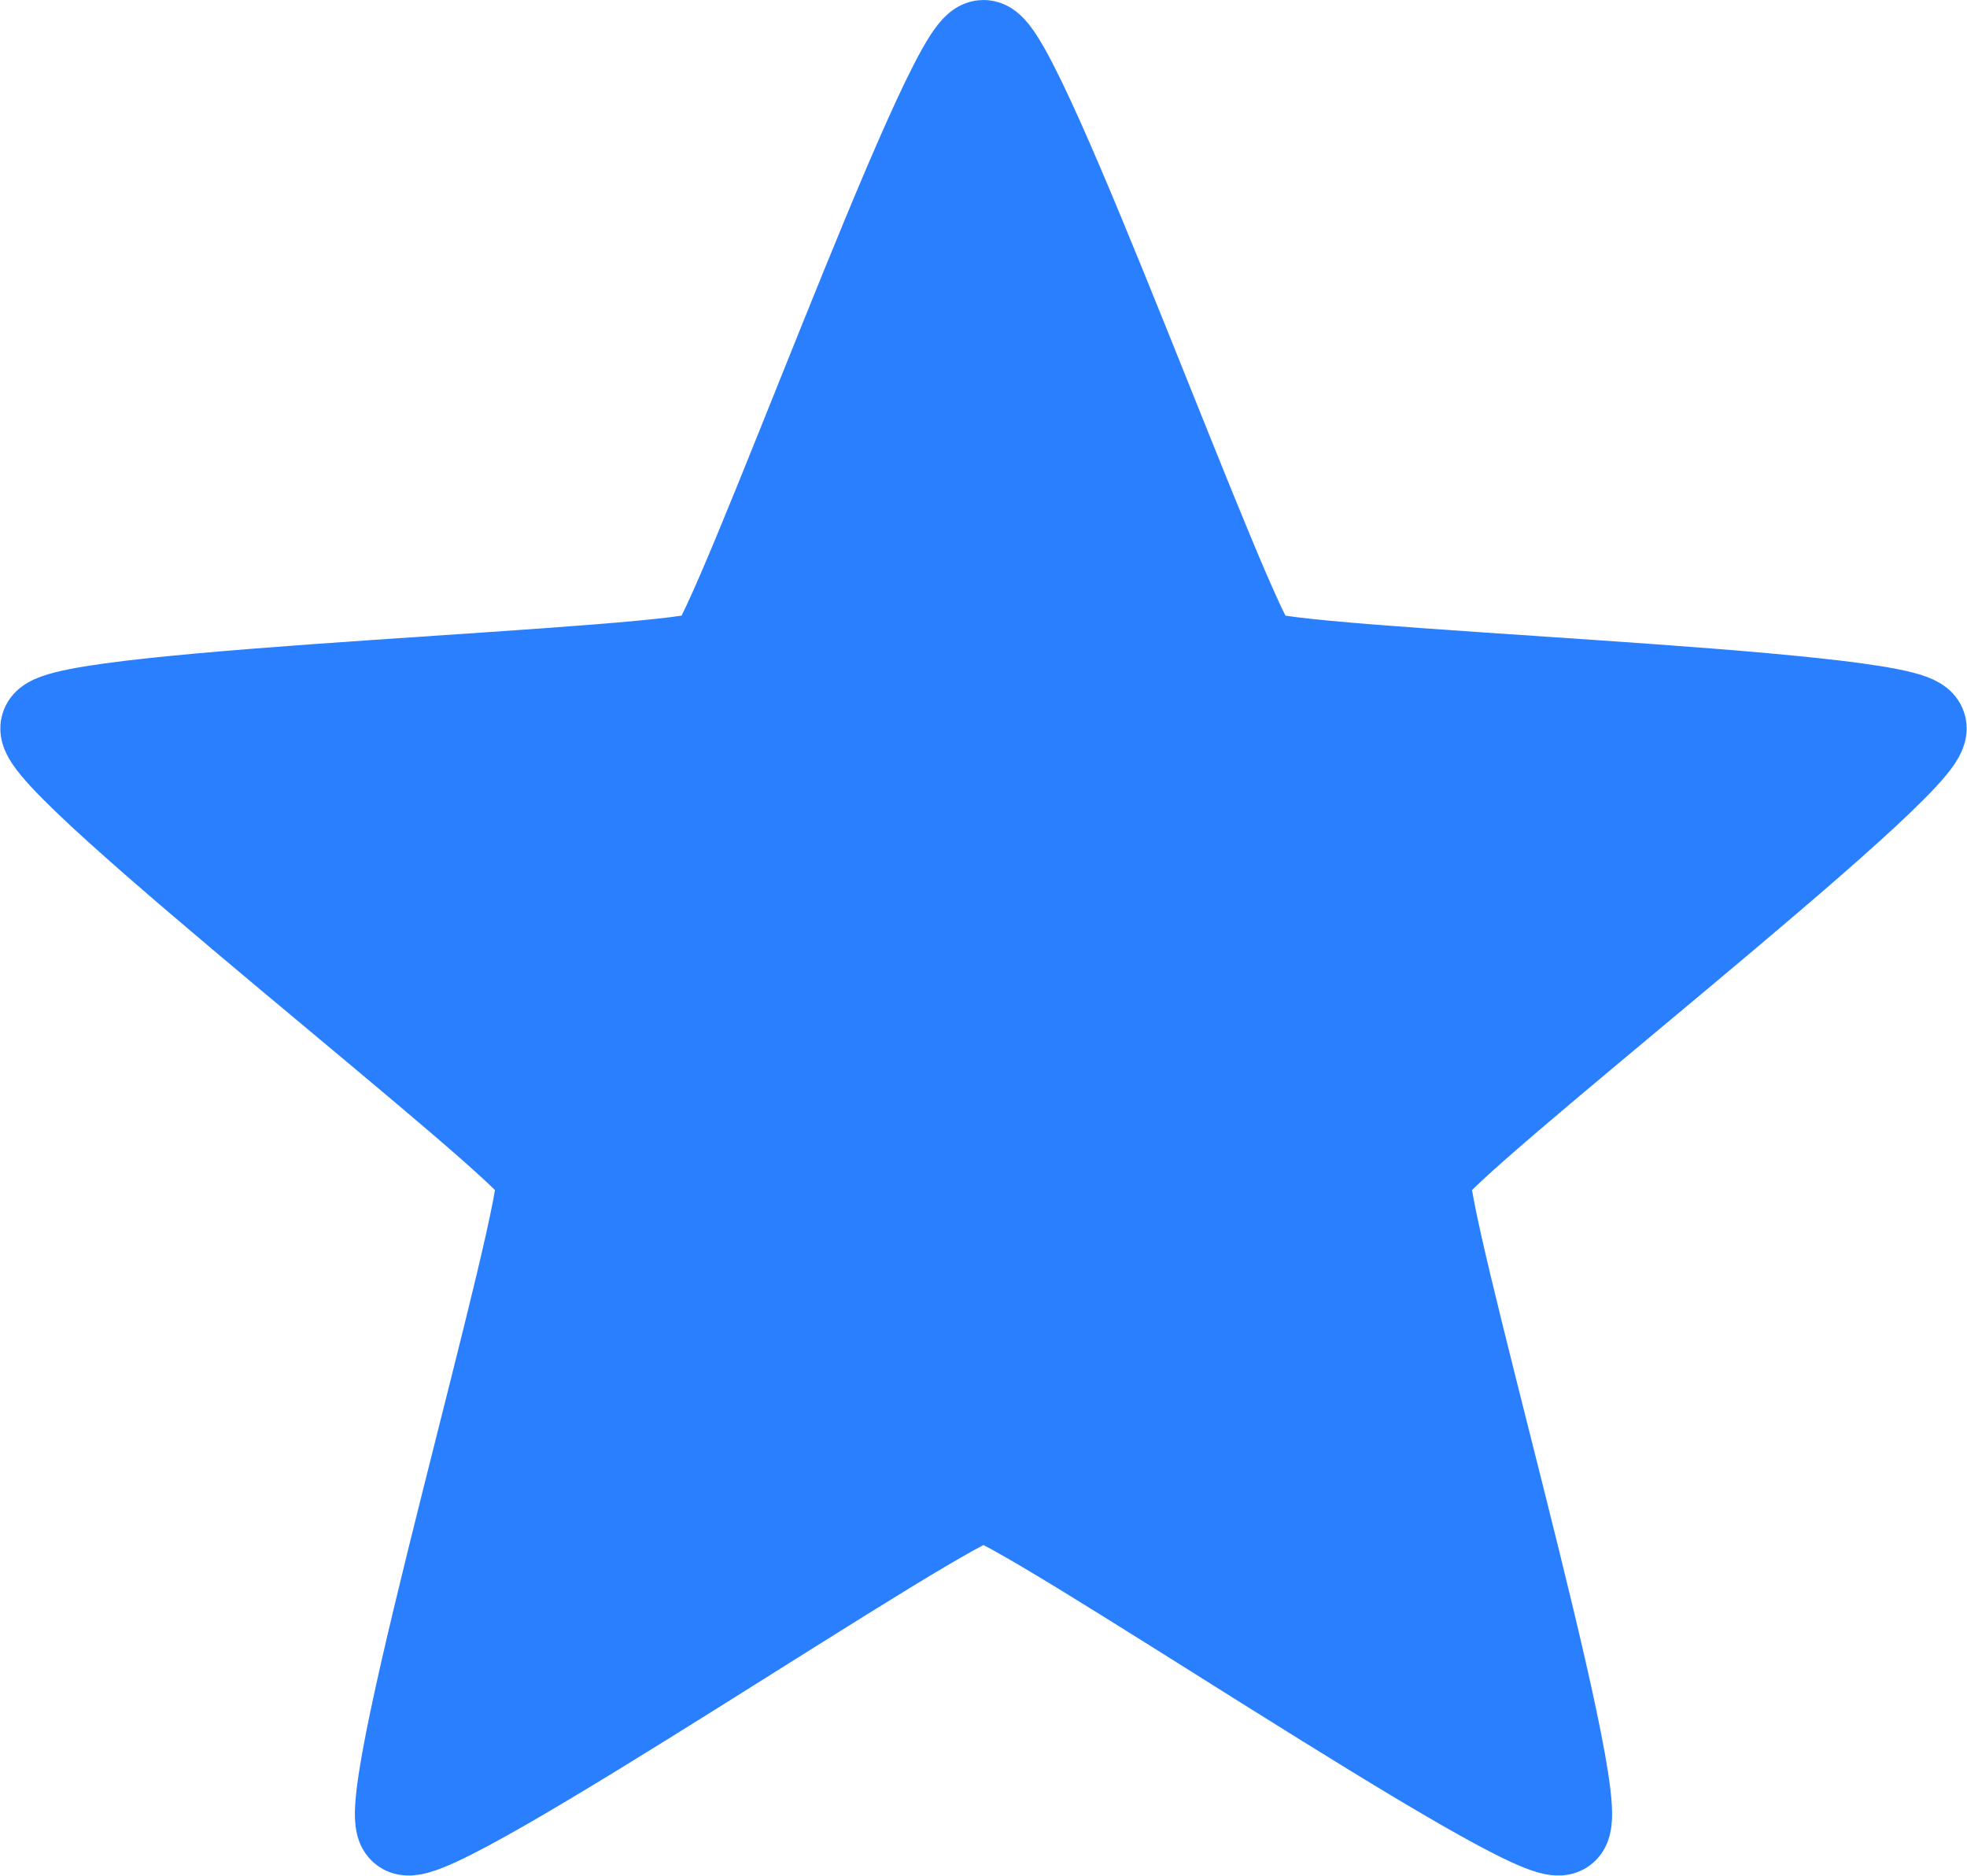 <?xml version="1.0" encoding="UTF-8" standalone="no"?>
<svg
   xmlns:dc="http://purl.org/dc/elements/1.1/"
   xmlns:cc="http://creativecommons.org/ns#"
   xmlns:rdf="http://www.w3.org/1999/02/22-rdf-syntax-ns#"
   xmlns:svg="http://www.w3.org/2000/svg"
   xmlns="http://www.w3.org/2000/svg"
   version="1.1"
   id="svg2"
   viewBox="0 0 226.209 215.671"
   height="60.867mm"
   width="63.841mm">
  <defs
     id="defs4" />
  <g
     transform="translate(-259.753,-252.687)"
     id="layer1">
    <path
       id="path4136"
       d="m 372.857,424.419 c -3.837,0 -63.365,40.592 -66.468,38.337 -3.104,-2.255 17.106,-71.413 15.921,-75.062 -1.186,-3.649 -58.186,-47.72 -57.001,-51.368 1.186,-3.649 73.204,-5.799 76.308,-8.054 3.104,-2.255 27.404,-70.085 31.24,-70.085 3.837,0 28.136,67.829 31.24,70.085 3.104,2.255 75.123,4.405 76.308,8.054 1.186,3.649 -55.815,47.72 -57.001,51.368 -1.186,3.649 19.025,72.807 15.921,75.062 -3.104,2.255 -62.632,-38.337 -66.469,-38.337 z"
       style="fill:#2a7fff;stroke:#2a7fff;stroke-width:11;stroke-miterlimit:4;stroke-dasharray:none;stroke-opacity:1;fill-opacity:1" />
  </g>
</svg>

